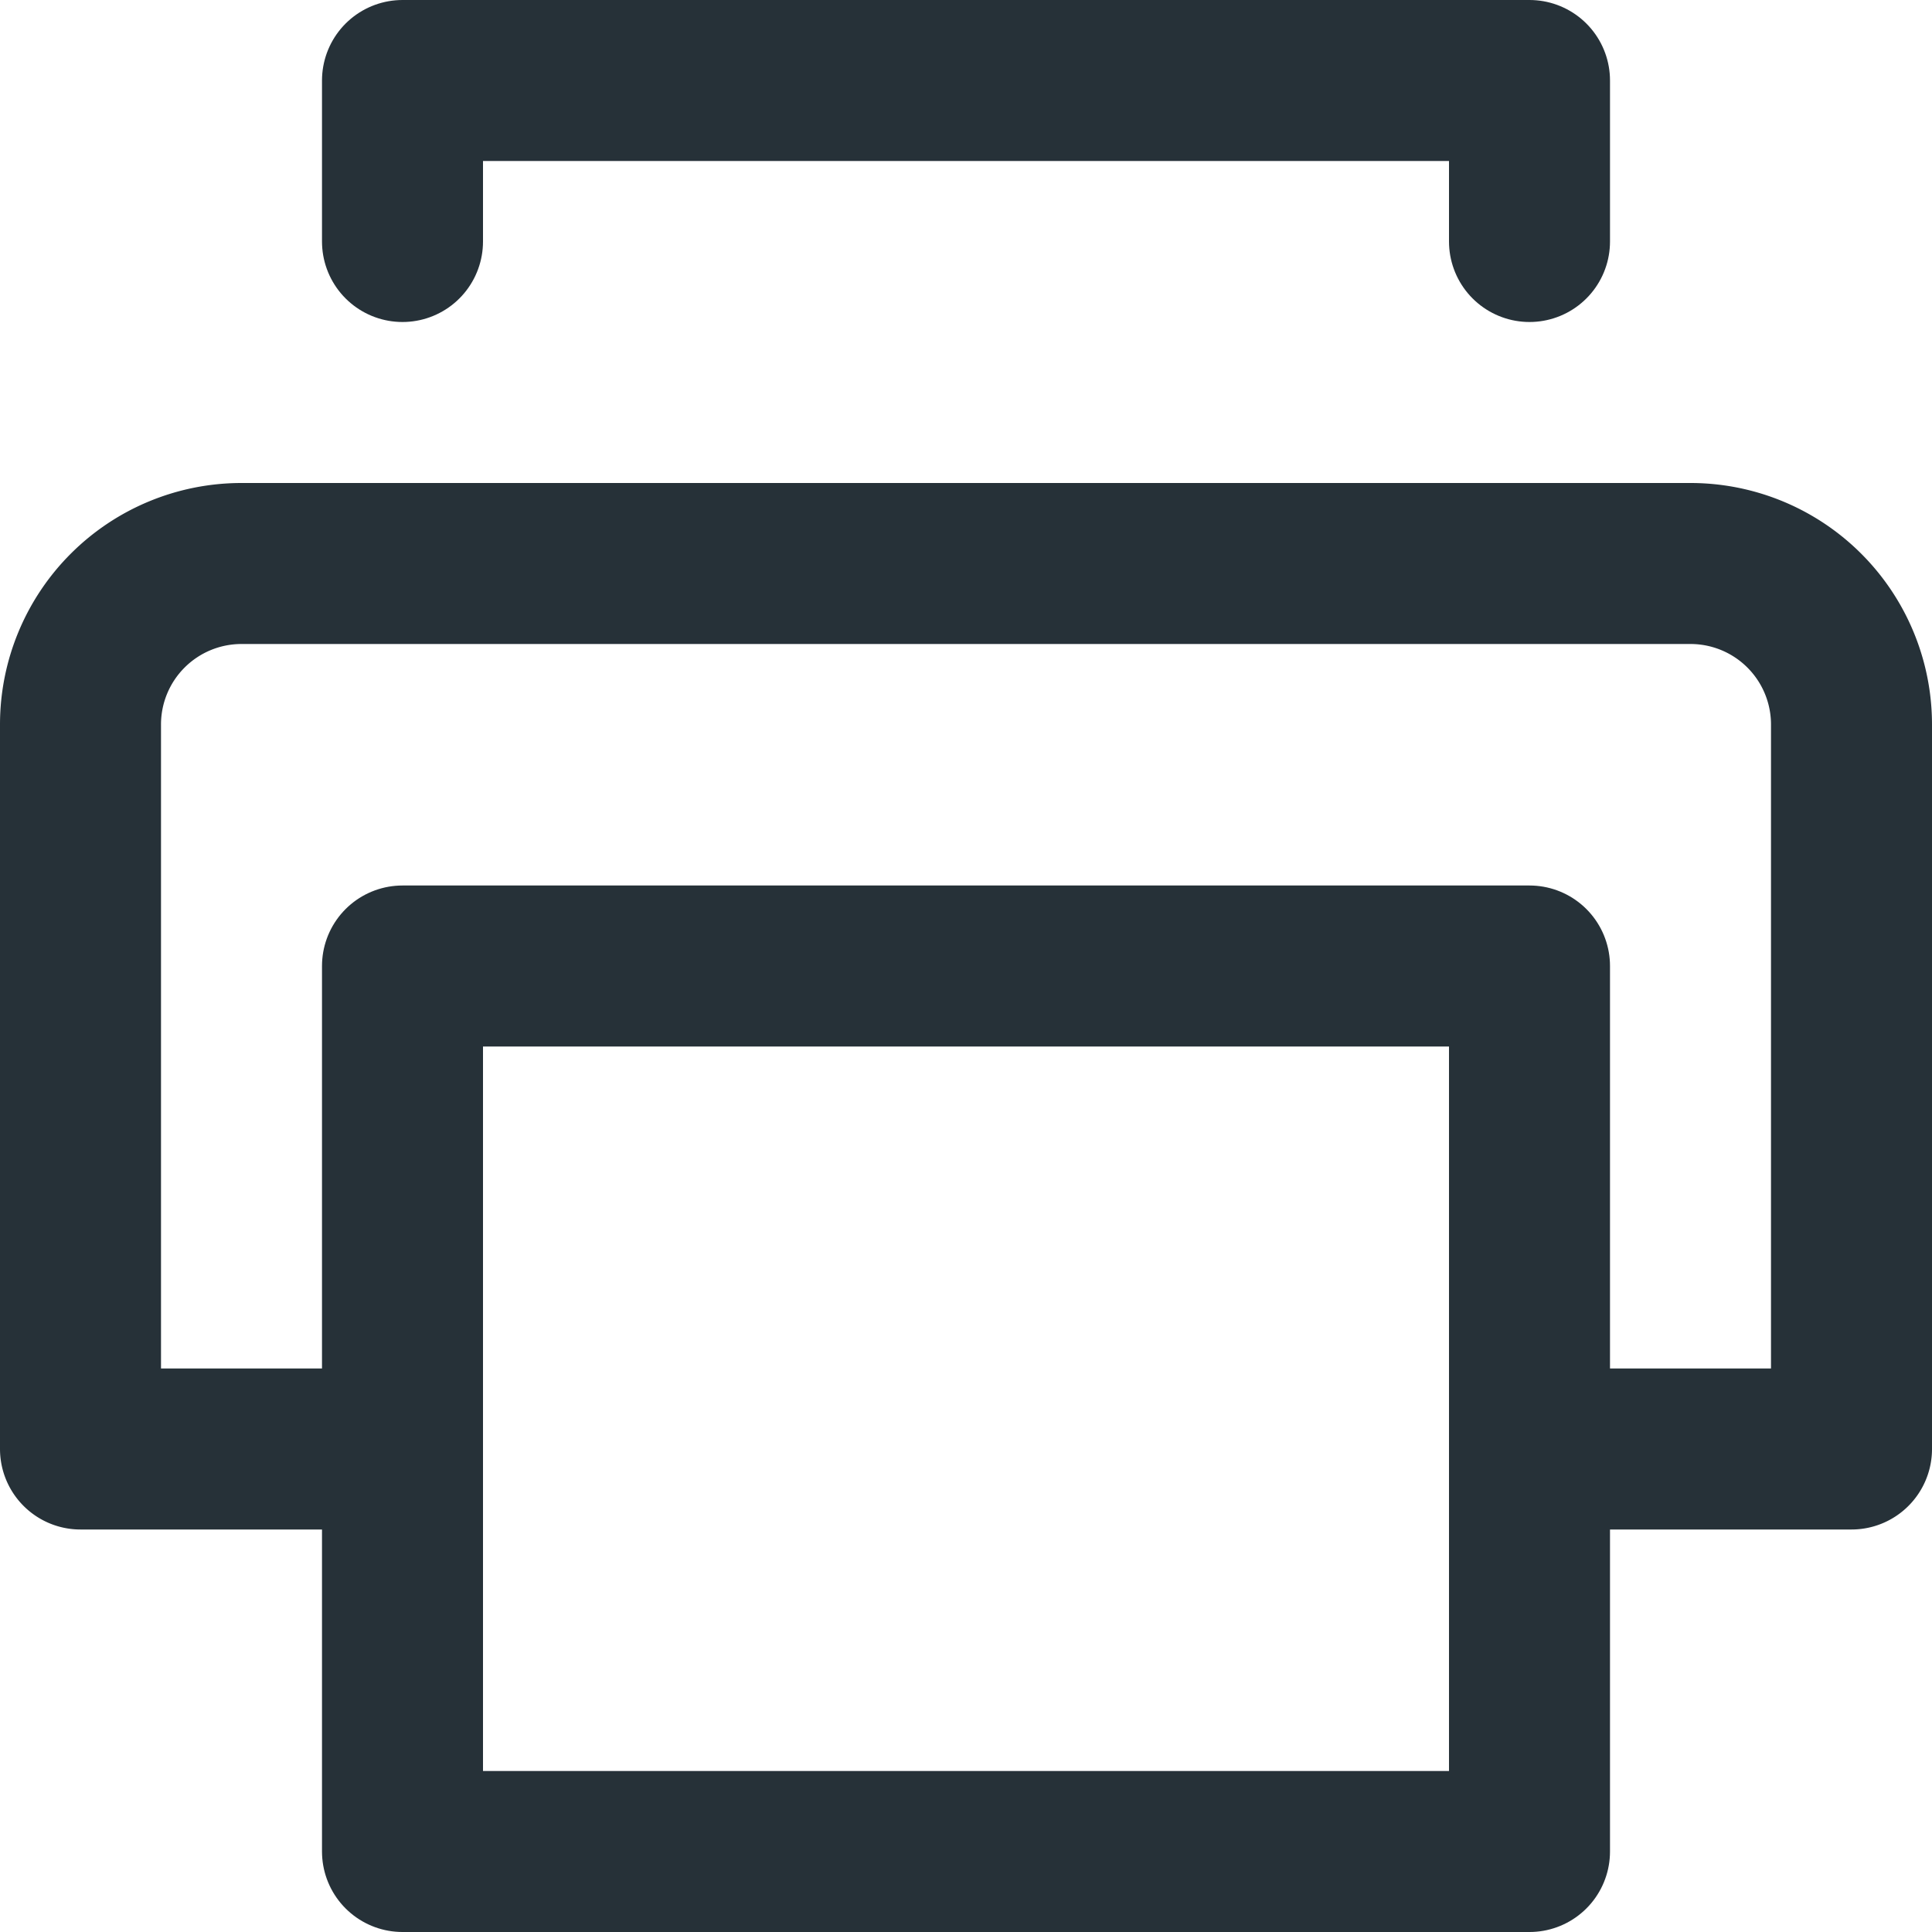 
<svg xmlns="http://www.w3.org/2000/svg" viewBox="0 0 24 24" width="24" height="24">

























































<title>print</title>

























































<g class="nc-icon-wrapper" stroke-linecap="round" stroke-linejoin="round" stroke-width="2" fill="#263138" stroke="#263138">

























































<polyline data-color="color-2" points="5 3 5 1 19 1 19 3" fill="none" stroke-miterlimit="10"></polyline>

























































<path d="M5,18H1V9A2,2,0,0,1,3,7H21a2,2,0,0,1,2,2v9H19" fill="none" stroke="#263138" stroke-miterlimit="10"></path>

























































<rect data-color="color-2" x="5" y="12" width="14" height="11" fill="none" stroke-miterlimit="10"></rect></g></svg>